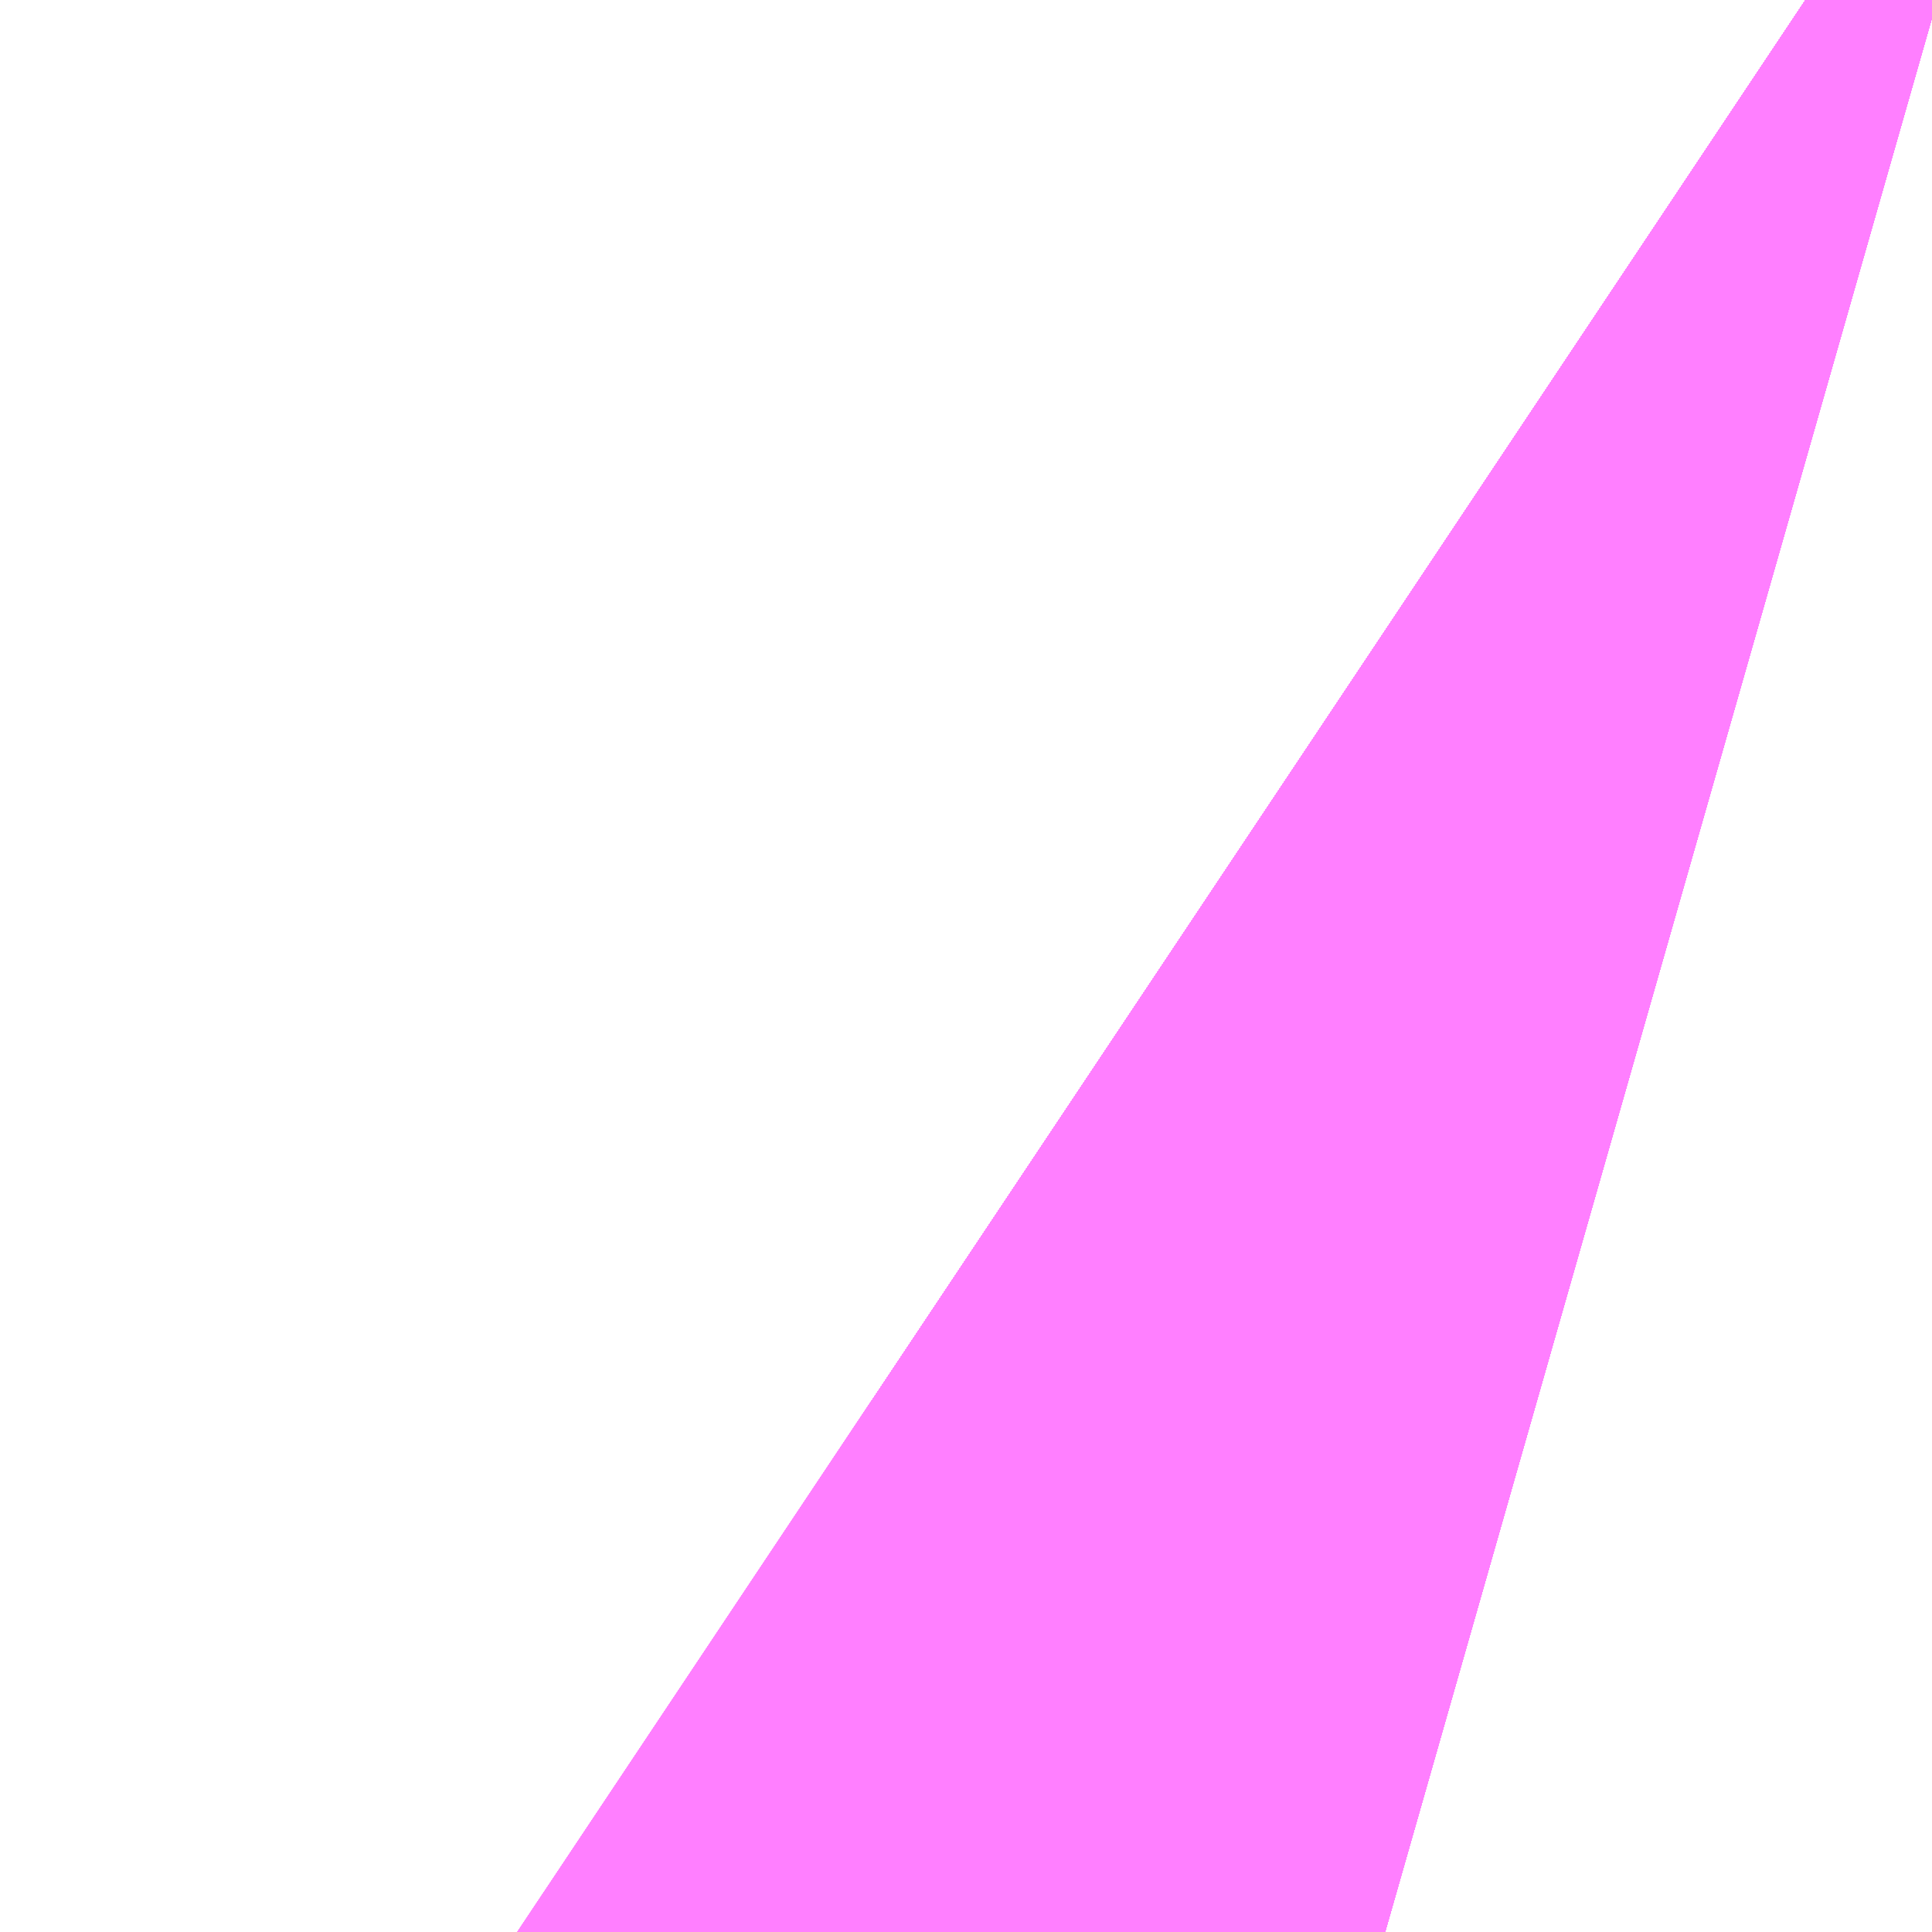 <?xml version="1.0" encoding="UTF-8"?>
<svg  xmlns="http://www.w3.org/2000/svg" xmlns:xlink="http://www.w3.org/1999/xlink" xmlns:go="http://purl.org/svgmap/profile" property="N07_001,N07_002,N07_003,N07_004,N07_005,N07_006,N07_007" viewBox="12969.91 -3316.498 0.275 0.275" go:dataArea="12969.90966796875 -3316.497802734375 0.274658203125 0.274658203125" >
<globalCoordinateSystem srsName="http://purl.org/crs/84" transform="matrix(100.0,0.0,0.0,-100.0,0.0,0.0)" />
<defs>
 <g id="p0" >
  <circle cx="0.0" cy="0.0" r="3" stroke="green" stroke-width="0.75" vector-effect="non-scaling-stroke" />
 </g>
</defs>
<g fill="none" fill-rule="evenodd" stroke="#FF00FF" stroke-width="0.75" opacity="0.5" vector-effect="non-scaling-stroke" stroke-linejoin="bevel" >
<path content="2,佐世保市,2291_佐駅→宮神黒→Ｓ西,1.0,1.0,1.0," xlink:title="2" d="M12970.184,-3316.492L12970.17,-3316.496L12970.167,-3316.498"/>
<path content="2,佐世保市,2552_木風→ＳＳＫ→おしの浦分道,2.0,2.0,2.0," xlink:title="2" d="M12970.184,-3316.492L12970.17,-3316.496L12970.167,-3316.498"/>
<path content="2,佐世保市,2961_黒髪→勝山風平→おし分,1.0,1.0,1.0," xlink:title="2" d="M12970.167,-3316.498L12970.17,-3316.496L12970.184,-3316.492"/>
<path content="2,佐世保市,3231_矢峰→Ｓ・相・本→矢峰,6.0,6.0,6.0," xlink:title="2" d="M12970.167,-3316.498L12970.17,-3316.496L12970.184,-3316.492"/>
<path content="2,佐世保市,3232_矢峰→本相Ｓ→矢峰,6.0,6.0,6.0," xlink:title="2" d="M12970.167,-3316.498L12970.17,-3316.496L12970.184,-3316.492"/>
<path content="2,佐世保市,3241_大野→Ｓ相本→矢峰,6.0,5.0,5.0," xlink:title="2" d="M12970.167,-3316.498L12970.17,-3316.496L12970.184,-3316.492"/>
<path content="2,佐世保市,3242_矢峰→本相Ｓ→大野,6.0,5.0,5.0," xlink:title="2" d="M12970.167,-3316.498L12970.17,-3316.496L12970.184,-3316.492"/>
<path content="2,佐世保市,3251_大野→Ｓ相本→大野,5.0,5.0,5.0," xlink:title="2" d="M12970.167,-3316.498L12970.17,-3316.496L12970.184,-3316.492"/>
<path content="2,佐世保市,3271_矢峰→Ｓ・相・本→大野,5.0,5.0,5.0," xlink:title="2" d="M12970.167,-3316.498L12970.17,-3316.496L12970.184,-3316.492"/>
<path content="2,佐世保市,5001_矢峰→Ｓ西,2.0,2.0,2.0," xlink:title="2" d="M12970.167,-3316.498L12970.17,-3316.496L12970.184,-3316.492"/>
<path content="2,佐世保市,5011_矢峰→Ｓ→おし分,1.0,1.0,1.0," xlink:title="2" d="M12970.167,-3316.498L12970.17,-3316.496L12970.184,-3316.492"/>
<path content="2,佐世保市,5251_場入→ＳＳＫ→赤崎団地,5.0,5.0,5.0," xlink:title="2" d="M12970.167,-3316.498L12970.17,-3316.496L12970.184,-3316.492"/>
<path content="2,佐世保市,5252_赤団→Ｓ→木場入口,5.0,5.0,5.0," xlink:title="2" d="M12970.167,-3316.498L12970.17,-3316.496L12970.184,-3316.492"/>
<path content="2,佐世保市,5261_佐世保駅前→Ｓ→赤団,5.0,5.0,5.0," xlink:title="2" d="M12970.167,-3316.498L12970.17,-3316.496L12970.184,-3316.492"/>
<path content="2,佐世保市,5262_赤団→Ｓ→佐駅,5.0,5.0,5.0," xlink:title="2" d="M12970.167,-3316.498L12970.17,-3316.496L12970.184,-3316.492"/>
<path content="2,佐世保市,5311_黒髪→Ｓ→赤団,1.0,1.0,1.0," xlink:title="2" d="M12970.167,-3316.498L12970.17,-3316.496L12970.184,-3316.492"/>
<path content="2,佐世保市,5312_赤団→Ｓ→黒髪,5.0,5.0,5.0," xlink:title="2" d="M12970.167,-3316.498L12970.17,-3316.496L12970.184,-3316.492"/>
<path content="2,佐世保市,5321_木風→Ｓ→赤団,5.0,5.0,5.0," xlink:title="2" d="M12970.167,-3316.498L12970.17,-3316.496L12970.184,-3316.492"/>
<path content="2,佐世保市,5331_食品団地→Ｓ→赤団,5.0,5.0,5.0," xlink:title="2" d="M12970.167,-3316.498L12970.17,-3316.496L12970.184,-3316.492"/>
<path content="2,佐世保市,5332_赤崎団地→ＳＳＫ・もみじ→食品団地会館前,5.0,5.0,5.0," xlink:title="2" d="M12970.167,-3316.498L12970.17,-3316.496L12970.184,-3316.492"/>
<path content="2,佐世保市,5362_鹿入→Ｓ→矢峰,5.0,5.0,5.0," xlink:title="2" d="M12970.167,-3316.498L12970.17,-3316.496L12970.184,-3316.492"/>
<path content="2,佐世保市,5372_鹿子前入口→Ｓ→黒髪,5.0,5.0,5.0," xlink:title="2" d="M12970.167,-3316.498L12970.17,-3316.496L12970.184,-3316.492"/>
<path content="2,佐世保市,5382_鹿入→Ｓ→佐駅,5.0,5.0,5.0," xlink:title="2" d="M12970.167,-3316.498L12970.17,-3316.496L12970.184,-3316.492"/>
<path content="2,佐世保市,5402_相浦自衛隊→Ｓ→矢峰,3.0,3.0,3.0," xlink:title="2" d="M12970.167,-3316.498L12970.17,-3316.496L12970.184,-3316.492"/>
<path content="2,佐世保市,5412_相浦自衛隊→Ｓ→大野,1.0,1.0,1.0," xlink:title="2" d="M12970.184,-3316.492L12970.17,-3316.496L12970.167,-3316.498"/>
<path content="2,佐世保市,5432_長崎短大・九文高校→Ｓ→佐駅,5.0,5.0,5.0," xlink:title="2" d="M12970.167,-3316.498L12970.17,-3316.496L12970.184,-3316.492"/>
<path content="2,佐世保市,5731_場入→Ｓ・潟→相桟,5.0,5.0,5.0," xlink:title="2" d="M12970.184,-3316.492L12970.17,-3316.496L12970.167,-3316.498"/>
<path content="2,佐世保市,5741_十郎原→Ｓ→相桟,5.0,5.0,5.0," xlink:title="2" d="M12970.184,-3316.492L12970.17,-3316.496L12970.167,-3316.498"/>
<path content="2,佐世保市,5831_佐駅→Ｓ・潟→相桟,10.0,10.0,10.0," xlink:title="2" d="M12970.184,-3316.492L12970.17,-3316.496L12970.167,-3316.498"/>
<path content="2,佐世保市,5832_相桟→潟・Ｓ→佐駅,5.0,5.0,5.0," xlink:title="2" d="M12970.184,-3316.492L12970.17,-3316.496L12970.167,-3316.498"/>
<path content="2,佐世保市,5842_相桟→潟・Ｓ→矢峰,5.0,5.0,5.0," xlink:title="2" d="M12970.167,-3316.498L12970.17,-3316.496L12970.184,-3316.492"/>
<path content="2,佐世保市,5851_黒髪→Ｓ・潟→相桟,9.0,9.0,9.0," xlink:title="2" d="M12970.184,-3316.492L12970.17,-3316.496L12970.167,-3316.498"/>
<path content="2,佐世保市,5852_相桟→潟・Ｓ→黒髪,5.0,5.0,5.0," xlink:title="2" d="M12970.184,-3316.492L12970.17,-3316.496L12970.167,-3316.498"/>
<path content="2,佐世保市,5892_美鳥ヶ丘→Ｓ→佐駅,5.0,5.0,5.0," xlink:title="2" d="M12970.184,-3316.492L12970.17,-3316.496L12970.167,-3316.498"/>
<path content="2,佐世保市,5952_木宮町→母・星・Ｓ→黒髪営業所,5.0,5.0,5.0," xlink:title="2" d="M12970.184,-3316.492L12970.17,-3316.496L12970.167,-3316.498"/>
<path content="2,佐世保市,5991_黒髪→Ｓ・佐→木宮,1.0,1.0,1.0," xlink:title="2" d="M12970.184,-3316.492L12970.17,-3316.496L12970.167,-3316.498"/>
<path content="2,佐世保市,6001_場入→Ｓ母→木宮,5.0,5.0,5.0," xlink:title="2" d="M12970.167,-3316.498L12970.17,-3316.496L12970.184,-3316.492"/>
<path content="2,佐世保市,6041_佐駅→Ｓ・星・母→木宮,1.0,1.0,1.0," xlink:title="2" d="M12970.167,-3316.498L12970.17,-3316.496L12970.184,-3316.492"/>
<path content="2,佐世保市,6082_木宮→母・星・Ｓ→佐駅,5.0,5.0,5.0," xlink:title="2" d="M12970.167,-3316.498L12970.17,-3316.496L12970.184,-3316.492"/>
<path content="2,佐世保市,6101_場入→Ｓ・実・母→木宮,5.0,5.0,5.0," xlink:title="2" d="M12970.167,-3316.498L12970.17,-3316.496L12970.184,-3316.492"/>
<path content="2,佐世保市,6122_木宮町→母・星・Ｓ→佐駅,5.0,5.0,5.0," xlink:title="2" d="M12970.184,-3316.492L12970.17,-3316.496L12970.167,-3316.498"/>
<path content="2,佐世保市,6202_実業→Ｓ→黒髪,5.0,5.0,5.0," xlink:title="2" d="M12970.167,-3316.498L12970.17,-3316.496L12970.184,-3316.492"/>
<path content="2,佐世保市,6212_実業→Ｓ→佐駅,1.0,1.0,1.0," xlink:title="2" d="M12970.167,-3316.498L12970.17,-3316.496L12970.184,-3316.492"/>
<path content="2,佐世保市,6232_佐世保実業高校→星・Ｓ→佐駅,1.0,1.0,1.0," xlink:title="2" d="M12970.167,-3316.498L12970.17,-3316.496L12970.184,-3316.492"/>
<path content="2,佐世保市,6242_佐世保実業高校→星・Ｓ→黒髪営業所,5.0,5.0,5.0," xlink:title="2" d="M12970.167,-3316.498L12970.17,-3316.496L12970.184,-3316.492"/>
<path content="2,佐世保市,6261_食品団地会館→ＳＳＫ→佐世保実業高校,5.0,5.0,5.0," xlink:title="2" d="M12970.167,-3316.498L12970.17,-3316.496L12970.184,-3316.492"/>
<path content="2,佐世保市,6642_商業→吉岡・Ｓ→佐世保駅前,5.0,5.0,5.0," xlink:title="2" d="M12970.184,-3316.492L12970.17,-3316.496L12970.167,-3316.498"/>
<path content="2,佐世保市,7352_黒髪→俵花Ｓ→おし分,14.0,14.0,14.0," xlink:title="2" d="M12970.167,-3316.498L12970.17,-3316.496L12970.184,-3316.492"/>
<path content="2,佐世保市,7612_佐駅→高俵平→ＳＳＫ西門口,12.0,12.0,12.0," xlink:title="2" d="M12970.167,-3316.498L12970.17,-3316.496L12970.184,-3316.492"/>
<path content="2,佐世保市,7622_佐駅→俵高平Ｓ→おし分,13.0,13.0,13.0," xlink:title="2" d="M12970.167,-3316.498L12970.17,-3316.496L12970.184,-3316.492"/>
<path content="2,佐世保市,8042_俵浦→赤・Ｓ→黒髪,5.0,5.0,5.0," xlink:title="2" d="M12970.167,-3316.498L12970.17,-3316.496L12970.184,-3316.492"/>
<path content="2,佐世保市,8052_俵浦→赤・Ｓ→木場入口,5.0,5.0,5.0," xlink:title="2" d="M12970.167,-3316.498L12970.17,-3316.496L12970.184,-3316.492"/>
<path content="2,佐世保市,8061_駅→Ｓ赤→俵浦,5.0,5.0,5.0," xlink:title="2" d="M12970.167,-3316.498L12970.17,-3316.496L12970.184,-3316.492"/>
<path content="2,佐世保市,8062_俵浦→赤Ｓ→佐駅,5.0,5.0,5.0," xlink:title="2" d="M12970.167,-3316.498L12970.17,-3316.496L12970.184,-3316.492"/>
<path content="2,佐世保市,8082_白浜→赤Ｓ→黒髪,5.0,5.0,5.0," xlink:title="2" d="M12970.184,-3316.492L12970.17,-3316.496L12970.167,-3316.498"/>
<path content="2,佐世保市,8102_白浜→赤Ｓ→佐駅,5.0,5.0,5.0," xlink:title="2" d="M12970.184,-3316.492L12970.17,-3316.496L12970.167,-3316.498"/>
<path content="2,佐世保市,8112_白浜→赤Ｓ→木場入口,5.0,5.0,5.0," xlink:title="2" d="M12970.184,-3316.492L12970.17,-3316.496L12970.167,-3316.498"/>
<path content="2,佐世保市,8151_佐駅→Ｓ赤→コロ,10.0,10.0,10.0," xlink:title="2" d="M12970.167,-3316.498L12970.17,-3316.496L12970.184,-3316.492"/>
<path content="2,佐世保市,8152_コロ→赤・Ｓ→佐駅,4.0,4.0,4.0," xlink:title="2" d="M12970.167,-3316.498L12970.17,-3316.496L12970.184,-3316.492"/>
<path content="2,佐世保市,8162_コロ→石Ｓ→佐駅,4.0,4.0,4.0," xlink:title="2" d="M12970.167,-3316.498L12970.17,-3316.496L12970.184,-3316.492"/>
<path content="2,佐世保市,8172_コロ→石Ｓ→黒髪,4.0,4.0,4.0," xlink:title="2" d="M12970.167,-3316.498L12970.17,-3316.496L12970.184,-3316.492"/>
<path content="2,佐世保市,8182_下船→石・Ｓ→黒髪,5.0,5.0,5.0," xlink:title="2" d="M12970.167,-3316.498L12970.17,-3316.496L12970.184,-3316.492"/>
<path content="2,佐世保市,8202_下船越→赤Ｓ→佐世保駅前,5.0,5.0,5.0," xlink:title="2" d="M12970.167,-3316.498L12970.17,-3316.496L12970.184,-3316.492"/>
<path content="2,佐世保市,8231_黒髪→Ｓ赤→下船,2.0,2.0,2.0," xlink:title="2" d="M12970.167,-3316.498L12970.17,-3316.496L12970.184,-3316.492"/>
<path content="2,佐世保市,8241_場入→Ｓ・赤→下船,5.0,5.0,5.0," xlink:title="2" d="M12970.167,-3316.498L12970.17,-3316.496L12970.184,-3316.492"/>
<path content="2,佐世保市,8251_矢峰→Ｓ赤→下船,5.0,5.0,5.0," xlink:title="2" d="M12970.167,-3316.498L12970.17,-3316.496L12970.184,-3316.492"/>
<path content="2,佐世保市,8252_下船→赤Ｓ→矢峰,5.0,5.0,5.0," xlink:title="2" d="M12970.167,-3316.498L12970.17,-3316.496L12970.184,-3316.492"/>
<path content="2,佐世保市,8262_下船→赤Ｓ→大野,5.0,5.0,5.0," xlink:title="2" d="M12970.184,-3316.492L12970.17,-3316.496L12970.167,-3316.498"/>
<path content="2,佐世保市,8301_黒髪→Ｓ石→下船,8.0,8.0,8.0," xlink:title="2" d="M12970.167,-3316.498L12970.17,-3316.496L12970.184,-3316.492"/>
<path content="2,佐世保市,8311_佐駅→Ｓ石→下船,8.0,8.0,8.0," xlink:title="2" d="M12970.167,-3316.498L12970.17,-3316.496L12970.184,-3316.492"/>
<path content="2,佐世保市,8312_下船（石・Ｓ）佐駅,5.0,5.0,5.0," xlink:title="2" d="M12970.167,-3316.498L12970.17,-3316.496L12970.184,-3316.492"/>
<path content="2,佐世保市,8441_佐駅→ＳＳＫ西門口→鹿桟(快速),6.0,6.0,6.0," xlink:title="2" d="M12970.167,-3316.498L12970.17,-3316.496L12970.184,-3316.492"/>
<path content="2,佐世保市,8442_鹿桟→ＳＳＫ→佐駅(快速),5.0,5.0,5.0," xlink:title="2" d="M12970.167,-3316.498L12970.17,-3316.496L12970.184,-3316.492"/>
<path content="2,佐世保市,8451_佐駅→鹿桟(快速),6.0,6.0,6.0," xlink:title="2" d="M12970.167,-3316.498L12970.17,-3316.496L12970.184,-3316.492"/>
<path content="2,佐世保市,8452_鹿桟→佐駅(快速),5.0,5.0,5.0," xlink:title="2" d="M12970.167,-3316.498L12970.17,-3316.496L12970.184,-3316.492"/>
<path content="2,佐世保市,8551_黒髪→Ｓ→鹿桟,3.0,3.0,3.0," xlink:title="2" d="M12970.184,-3316.492L12970.17,-3316.496L12970.167,-3316.498"/>
<path content="2,佐世保市,8552_鹿桟→Ｓ→黒髪,5.0,5.0,5.0," xlink:title="2" d="M12970.184,-3316.492L12970.17,-3316.496L12970.167,-3316.498"/>
<path content="2,佐世保市,8561_佐駅→Ｓ→鹿桟,6.0,6.0,6.0," xlink:title="2" d="M12970.184,-3316.492L12970.17,-3316.496L12970.167,-3316.498"/>
<path content="2,佐世保市,8562_鹿桟→Ｓ→佐駅,5.0,5.0,5.0," xlink:title="2" d="M12970.184,-3316.492L12970.17,-3316.496L12970.167,-3316.498"/>
<path content="2,佐世保市,8571_場入→Ｓ→鹿桟,5.0,5.0,5.0," xlink:title="2" d="M12970.184,-3316.492L12970.17,-3316.496L12970.167,-3316.498"/>
<path content="2,佐世保市,8572_鹿桟→Ｓ→場入,5.0,5.0,5.0," xlink:title="2" d="M12970.184,-3316.492L12970.17,-3316.496L12970.167,-3316.498"/>
<path content="2,佐世保市,8581_食品団地会館→もみじ・ＳＳＫ→鹿前桟橋,5.0,5.0,5.0," xlink:title="2" d="M12970.184,-3316.492L12970.17,-3316.496L12970.167,-3316.498"/>
<path content="2,佐世保市,8582_鹿前桟橋→ＳＳＫ・もみじ→食品団地会館,5.0,5.0,5.0," xlink:title="2" d="M12970.184,-3316.492L12970.17,-3316.496L12970.167,-3316.498"/>
<path content="2,佐世保市,8601_東浜→天Ｓ→鹿桟,5.0,5.0,5.0," xlink:title="2" d="M12970.184,-3316.492L12970.17,-3316.496L12970.167,-3316.498"/>
<path content="2,佐世保市,8621_鹿桟→Ｓ→沖新町,5.0,5.0,5.0," xlink:title="2" d="M12970.184,-3316.492L12970.17,-3316.496L12970.167,-3316.498"/>
<path content="2,佐世保市,8622_鹿桟→Ｓ→沖新町,5.0,5.0,5.0," xlink:title="2" d="M12970.184,-3316.492L12970.17,-3316.496L12970.167,-3316.498"/>
</g>
</svg>
